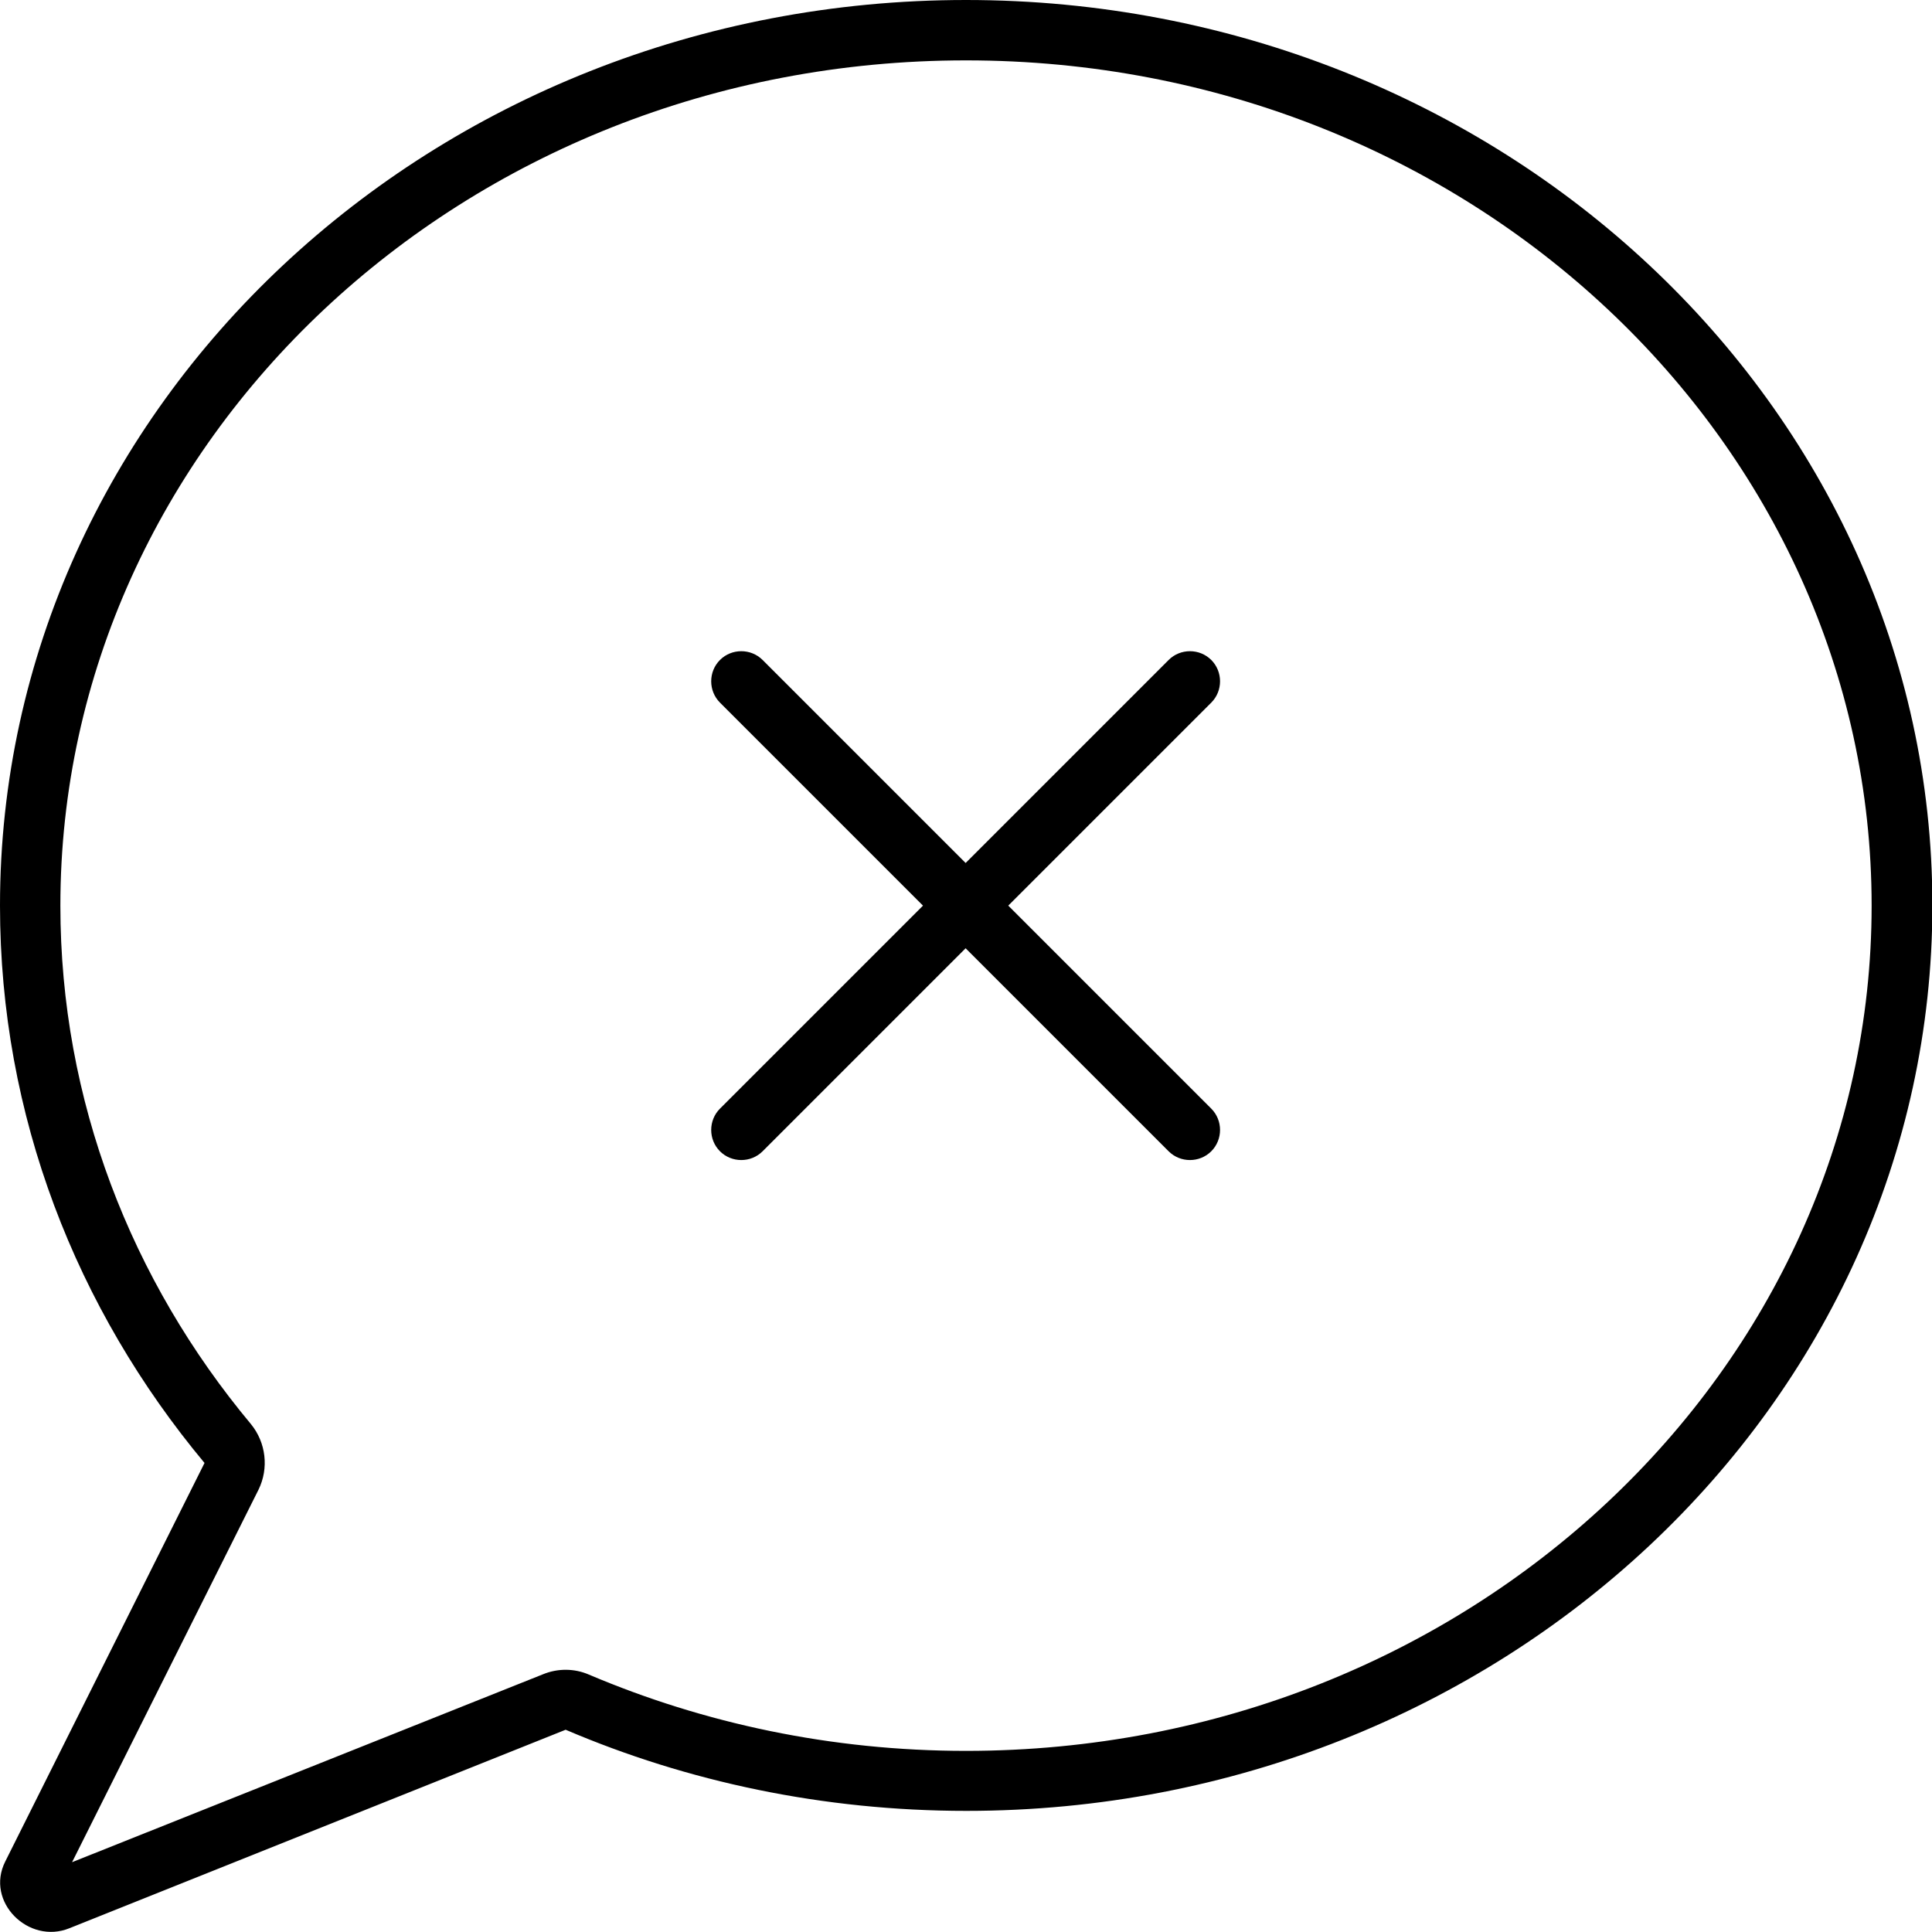 <svg fill="currentColor" xmlns="http://www.w3.org/2000/svg" viewBox="0 0 512 512"><!--! Font Awesome Pro 7.0.1 by @fontawesome - https://fontawesome.com License - https://fontawesome.com/license (Commercial License) Copyright 2025 Fonticons, Inc. --><path fill="currentColor" d="M68.5 394.8c2.8-5.7 2-12.5-2-17.4-31.7-38-50.5-85.7-50.5-137.4 0-122.8 106.5-224 240-224S496 117.2 496 240 389.5 464 256 464c-35.7 0-69.5-7.3-99.9-20.2-3.9-1.7-8.3-1.7-12.2-.1L19.1 493.5 68.5 394.8zM0 240c0 55.7 20.2 106.9 54.2 147.7L1.4 493.3C-4 504 7.6 515.4 18.4 511l131.5-52.6c32.3 13.8 68.3 21.5 106.2 21.5 141.4 0 256-107.5 256-240S397.4 0 256 0 0 107.5 0 240zm190.8 53.8c-3.1 3.1-3.1 8.2 0 11.3s8.2 3.1 11.3 0l53.8-53.8 53.8 53.8c3.1 3.1 8.2 3.1 11.3 0s3.1-8.2 0-11.3l-53.8-53.8 53.8-53.8c3.1-3.1 3.1-8.2 0-11.3s-8.2-3.1-11.3 0l-53.8 53.8-53.8-53.8c-3.1-3.1-8.2-3.1-11.3 0s-3.1 8.2 0 11.3l53.8 53.8-53.8 53.8z"/></svg>